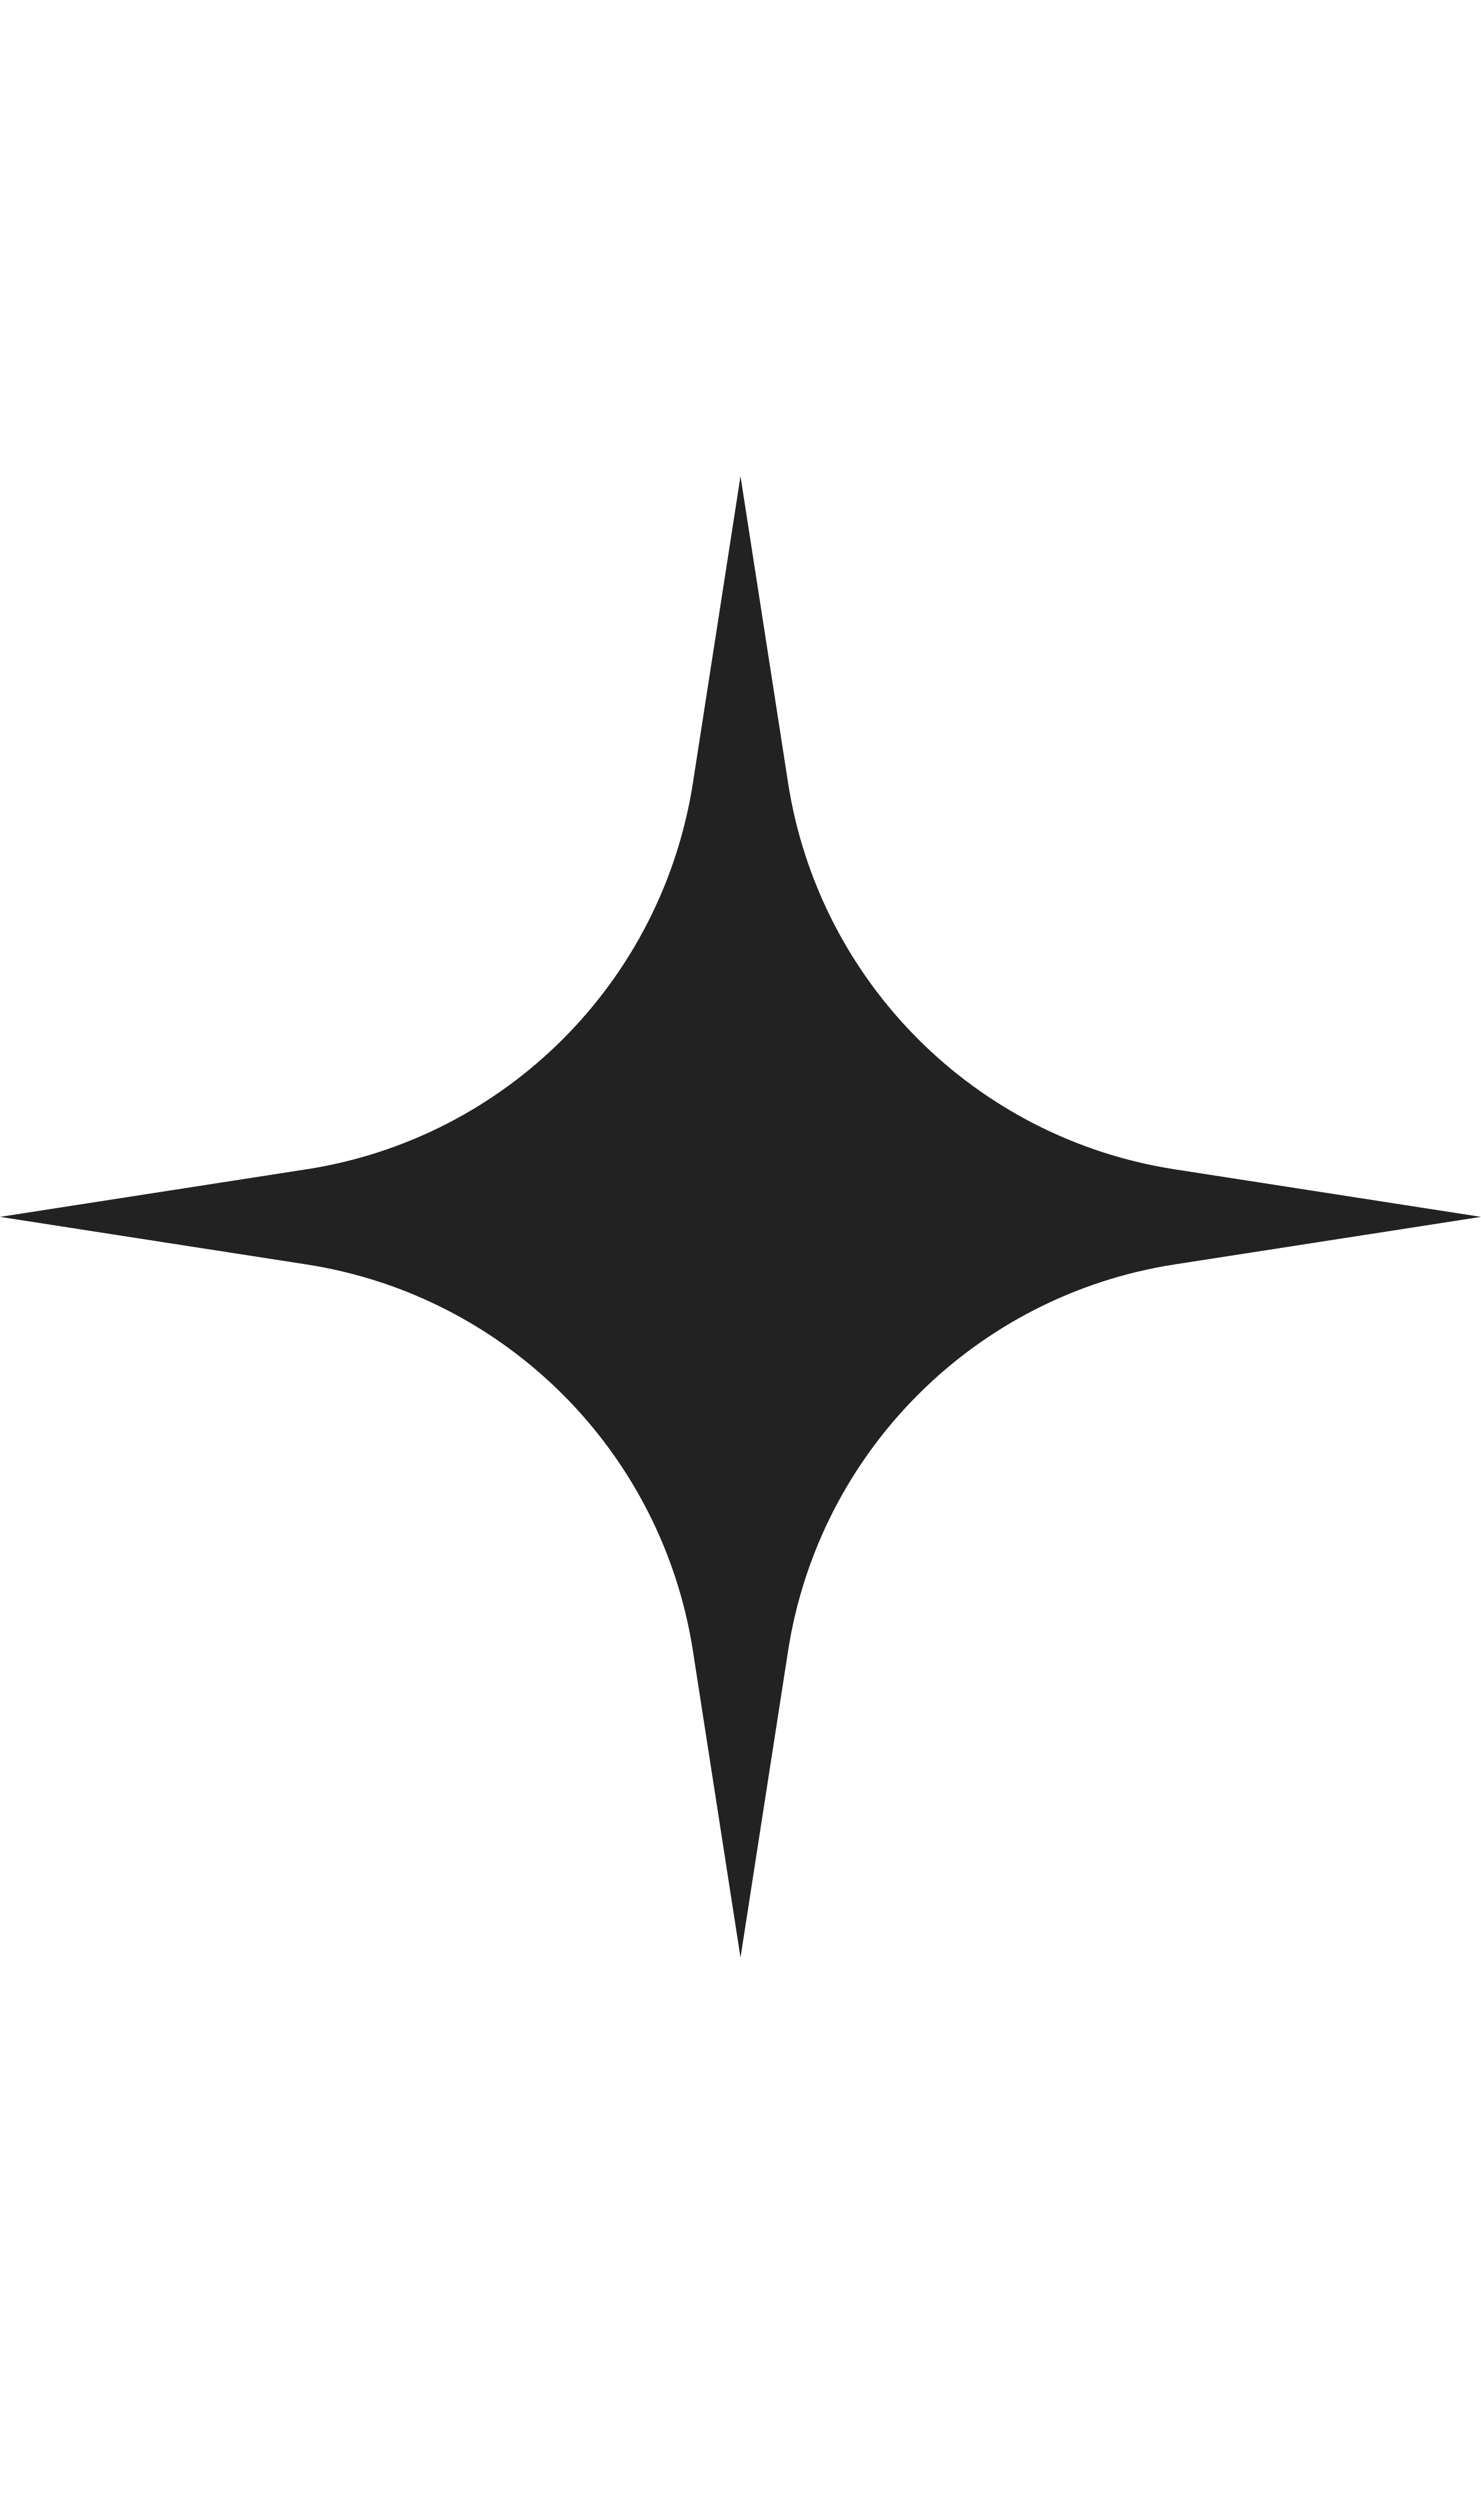 <svg width="16" height="27" viewBox="0 0 16 27" fill="none" xmlns="http://www.w3.org/2000/svg">
<path d="M8 5.143L8.514 8.455C8.848 10.606 10.536 12.295 12.688 12.629L16 13.143L12.688 13.657C10.536 13.991 8.848 15.679 8.514 17.831L8 21.143L7.486 17.831C7.152 15.679 5.464 13.991 3.312 13.657L0 13.143L3.312 12.629C5.464 12.295 7.152 10.606 7.486 8.455L8 5.143Z" fill="#222222"/>
</svg>
